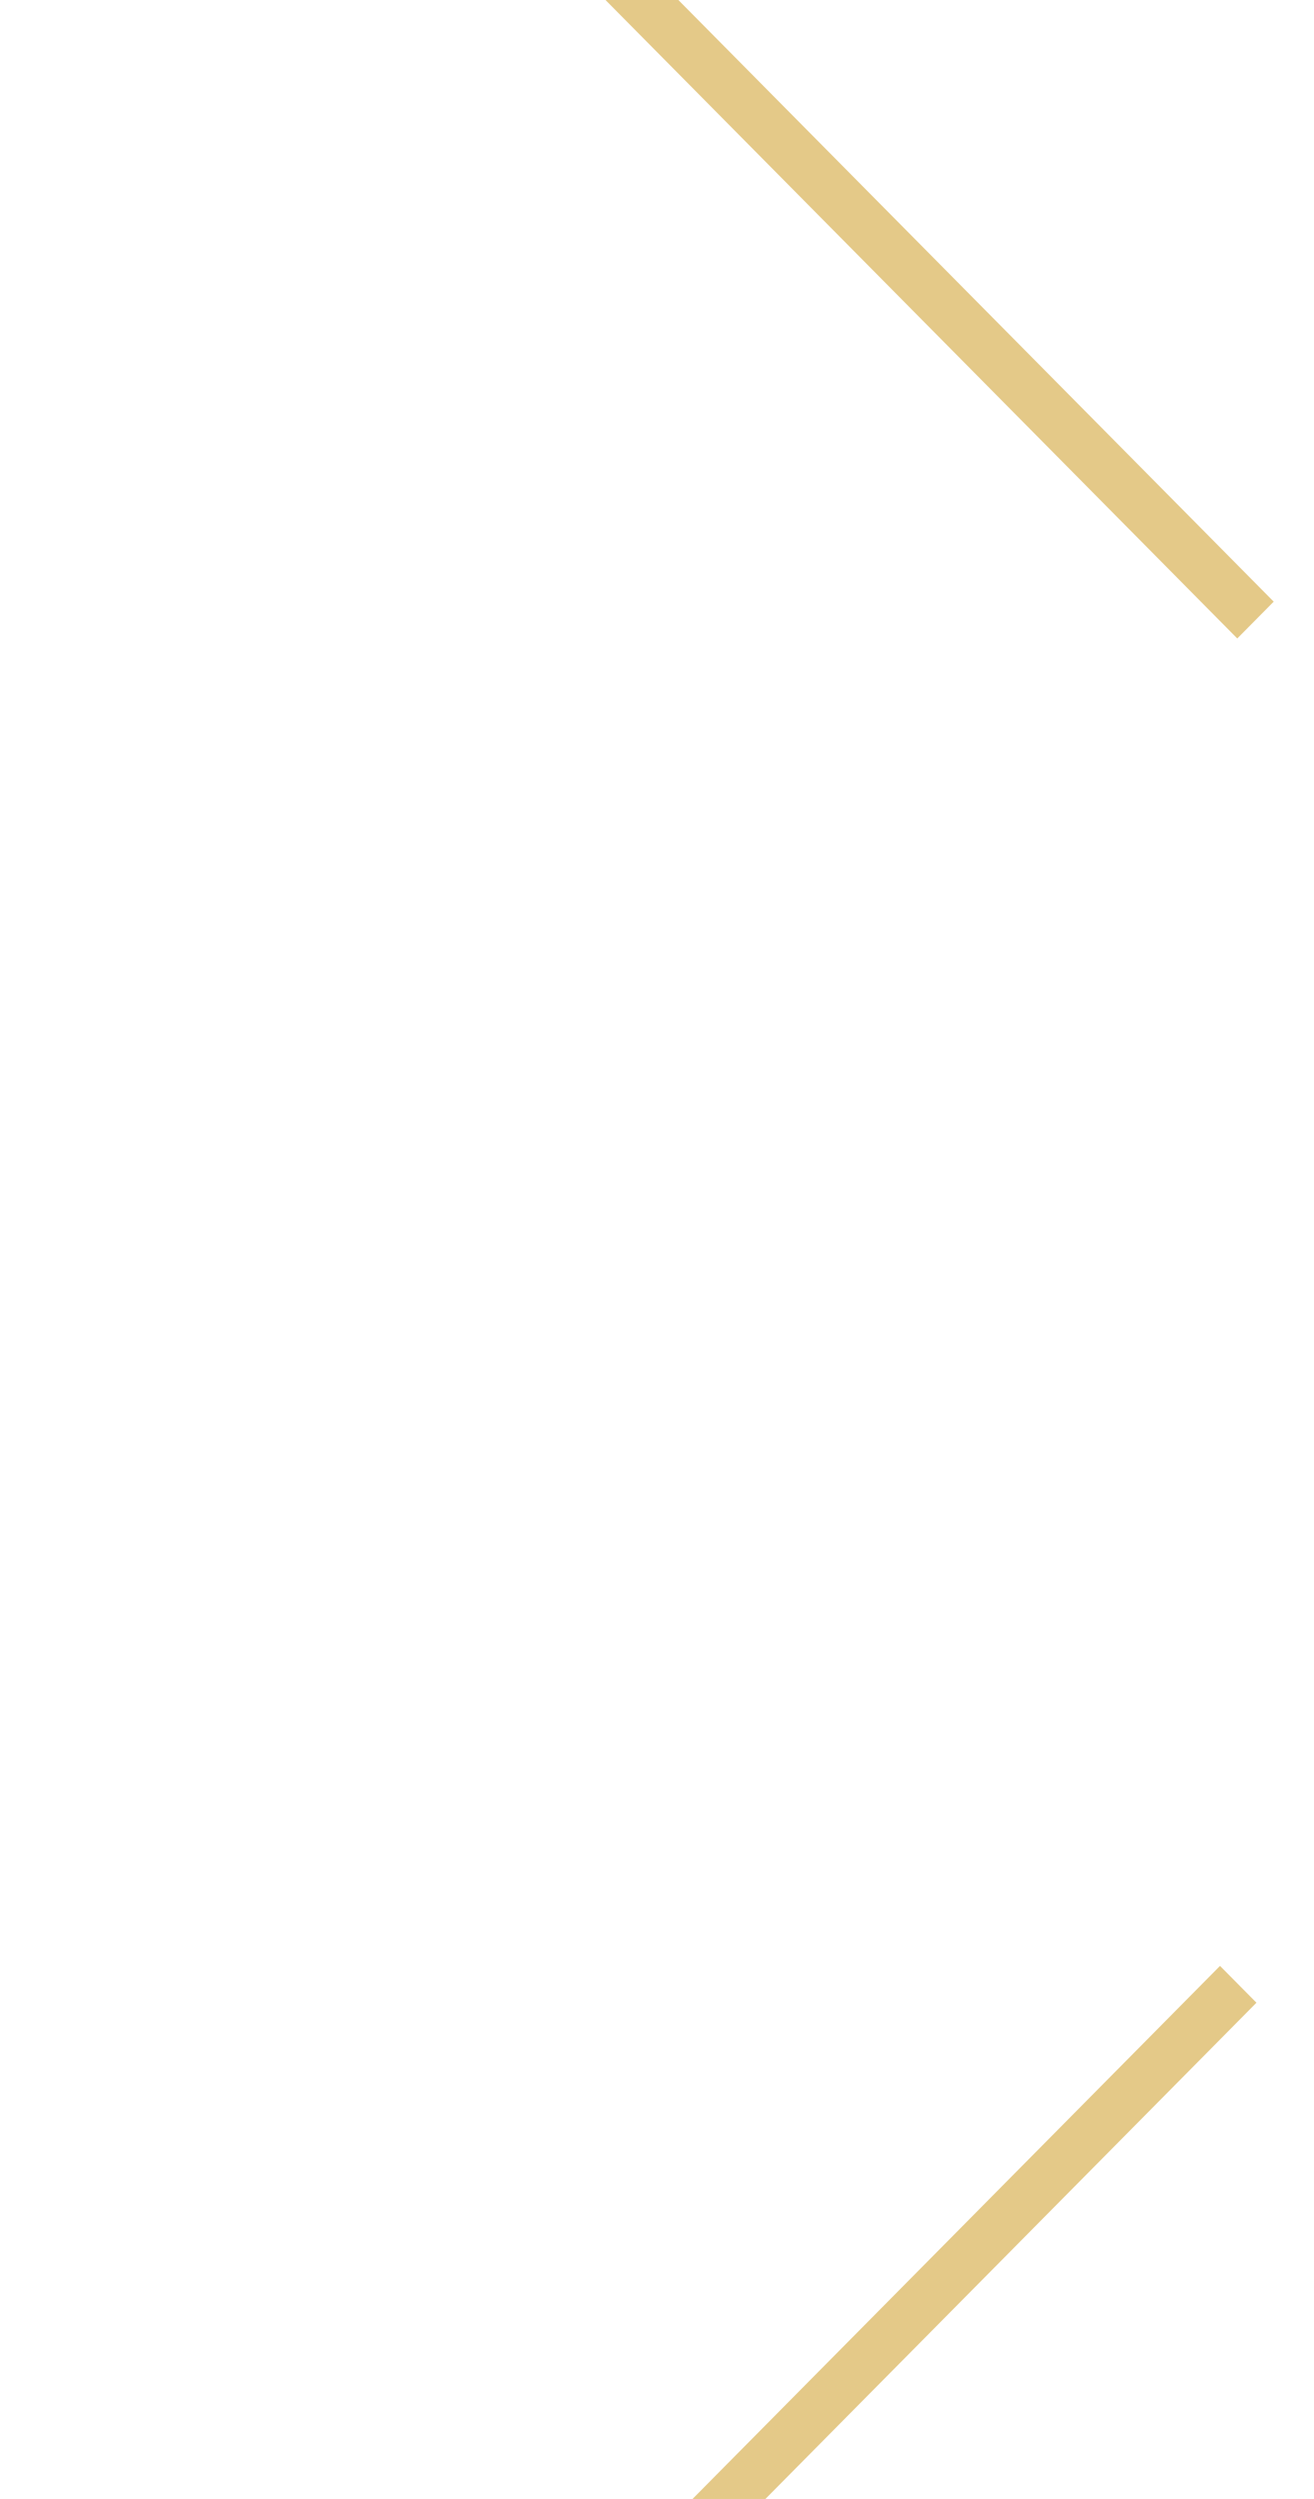 <?xml version="1.0" encoding="UTF-8" standalone="no"?>
<!DOCTYPE svg PUBLIC "-//W3C//DTD SVG 1.1//EN" "http://www.w3.org/Graphics/SVG/1.1/DTD/svg11.dtd">
<svg width="100%" height="100%" viewBox="0 0 51 97" version="1.1" xmlns="http://www.w3.org/2000/svg" xmlns:xlink="http://www.w3.org/1999/xlink" xml:space="preserve" style="fill-rule:evenodd;clip-rule:evenodd;stroke-linecap:square;stroke-miterlimit:1.5;">
    <g transform="matrix(1,0,0,1,-2091.79,-5904.74)">
        <g transform="matrix(1,0,0,9.274,1935,2)">
            <g transform="matrix(1,0,0,1.675,12.925,-463.186)">
                <g transform="matrix(0.707,-0.046,0.707,0.046,-7176.43,197.705)">
                    <path d="M103,10252L169,10252" style="fill:none;stroke:rgb(228,201,136);stroke-width:2px;"/>
                </g>
                <g transform="matrix(0.707,0.046,0.707,-0.046,-7175.76,1121.84)">
                    <path d="M103,10252L169,10252" style="fill:none;stroke:rgb(228,201,136);stroke-width:2px;"/>
                </g>
            </g>
        </g>
    </g>
</svg>
